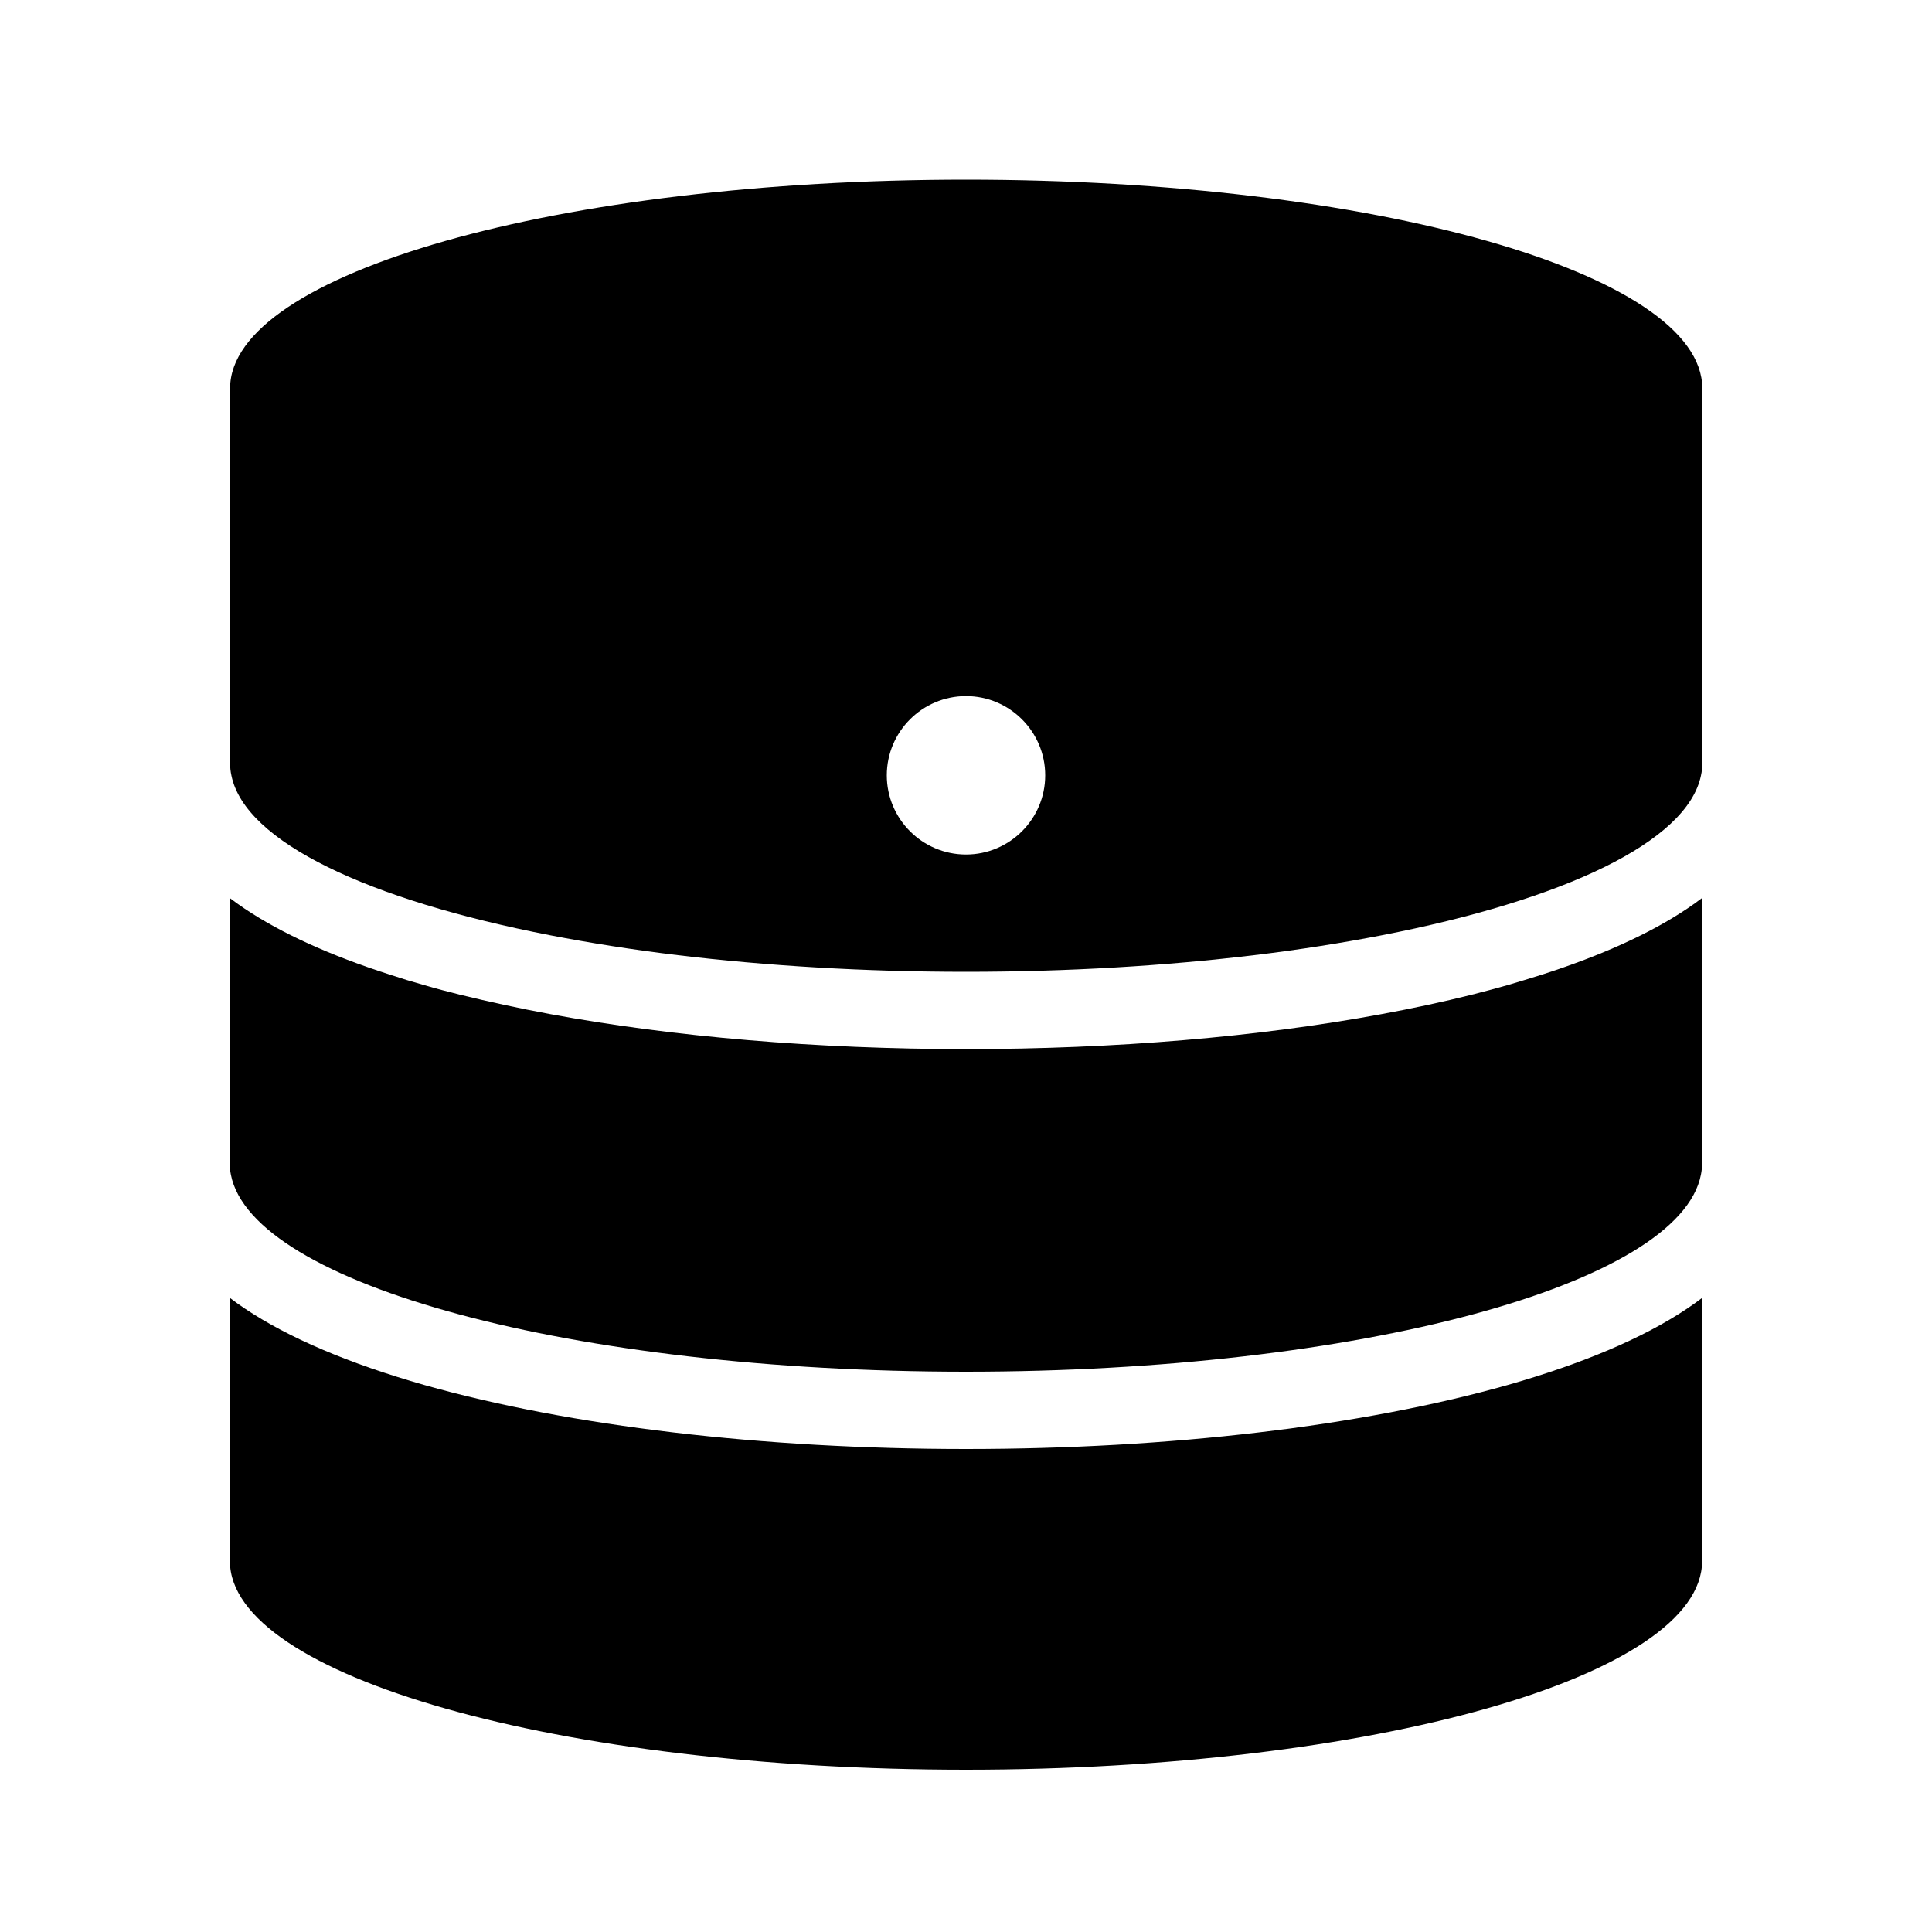 <?xml version="1.0" encoding="utf-8"?>
<!-- Generator: Adobe Illustrator 18.1.0, SVG Export Plug-In . SVG Version: 6.00 Build 0)  -->
<svg version="1.1" id="Capa_1" xmlns="http://www.w3.org/2000/svg" xmlns:xlink="http://www.w3.org/1999/xlink" x="0px" y="0px"
	 width="1000px" height="1000px" viewBox="0 0 1000 1000" enable-background="new 0 0 1000 1000" xml:space="preserve">
<g>
	<path d="M500,916c210.4,0,381-48.4,381-108V671.8c-2.5,1.9-5,3.7-7.7,5.5c-22.7,15.2-54,28.5-93,39.6
		C704.9,738.2,605.4,750,500,750s-204.9-11.8-280.3-33.1c-39-11.1-70.3-24.4-93-39.6c-2.7-1.8-5.2-3.6-7.7-5.5V808
		C119,867.6,289.6,916,500,916z"/>
	<path d="M500,710c203.3,0,369.4-45.1,380.4-102c0.4-2,0.6-4,0.6-6V464.8c-2.5,1.9-5,3.7-7.7,5.5c-19.1,12.8-44.4,24.3-75.3,34.2
		c-5.7,1.8-11.6,3.6-17.7,5.4c-6.1,1.7-12.3,3.4-18.7,5c-14.8,3.7-30.3,7-46.5,10C651.4,536.7,577.3,543,500,543
		s-151.4-6.3-215.2-18.1c-16.2-3-31.7-6.4-46.5-10c-6.4-1.6-12.6-3.2-18.7-5c-6.1-1.7-12-3.5-17.7-5.4
		c-30.9-9.9-56.2-21.4-75.3-34.2c-2.7-1.8-5.2-3.6-7.7-5.5V602c0,2,0.2,4,0.6,6C130.6,664.9,296.7,710,500,710z"/>
	<path d="M284.8,484.1c20.7,4,42.8,7.5,66.1,10.3c45.8,5.5,96.2,8.6,149.1,8.6s103.3-3.1,149.1-8.6c23.3-2.8,45.4-6.3,66.1-10.3
		c94.2-18.3,158-48.3,165.2-82.6c0.5-2.2,0.7-4.3,0.7-6.5V201c0-59.6-170.6-108-381-108s-381,48.4-381,108v194
		c0,2.2,0.2,4.3,0.7,6.5C126.9,435.8,190.6,465.8,284.8,484.1z M541,401.3c0,22.6-18.4,41-41,41c-22.6,0-41-18.4-41-41
		c0-22.6,18.4-41,41-41C522.6,360.3,541,378.7,541,401.3z"/>
</g>
</svg>
